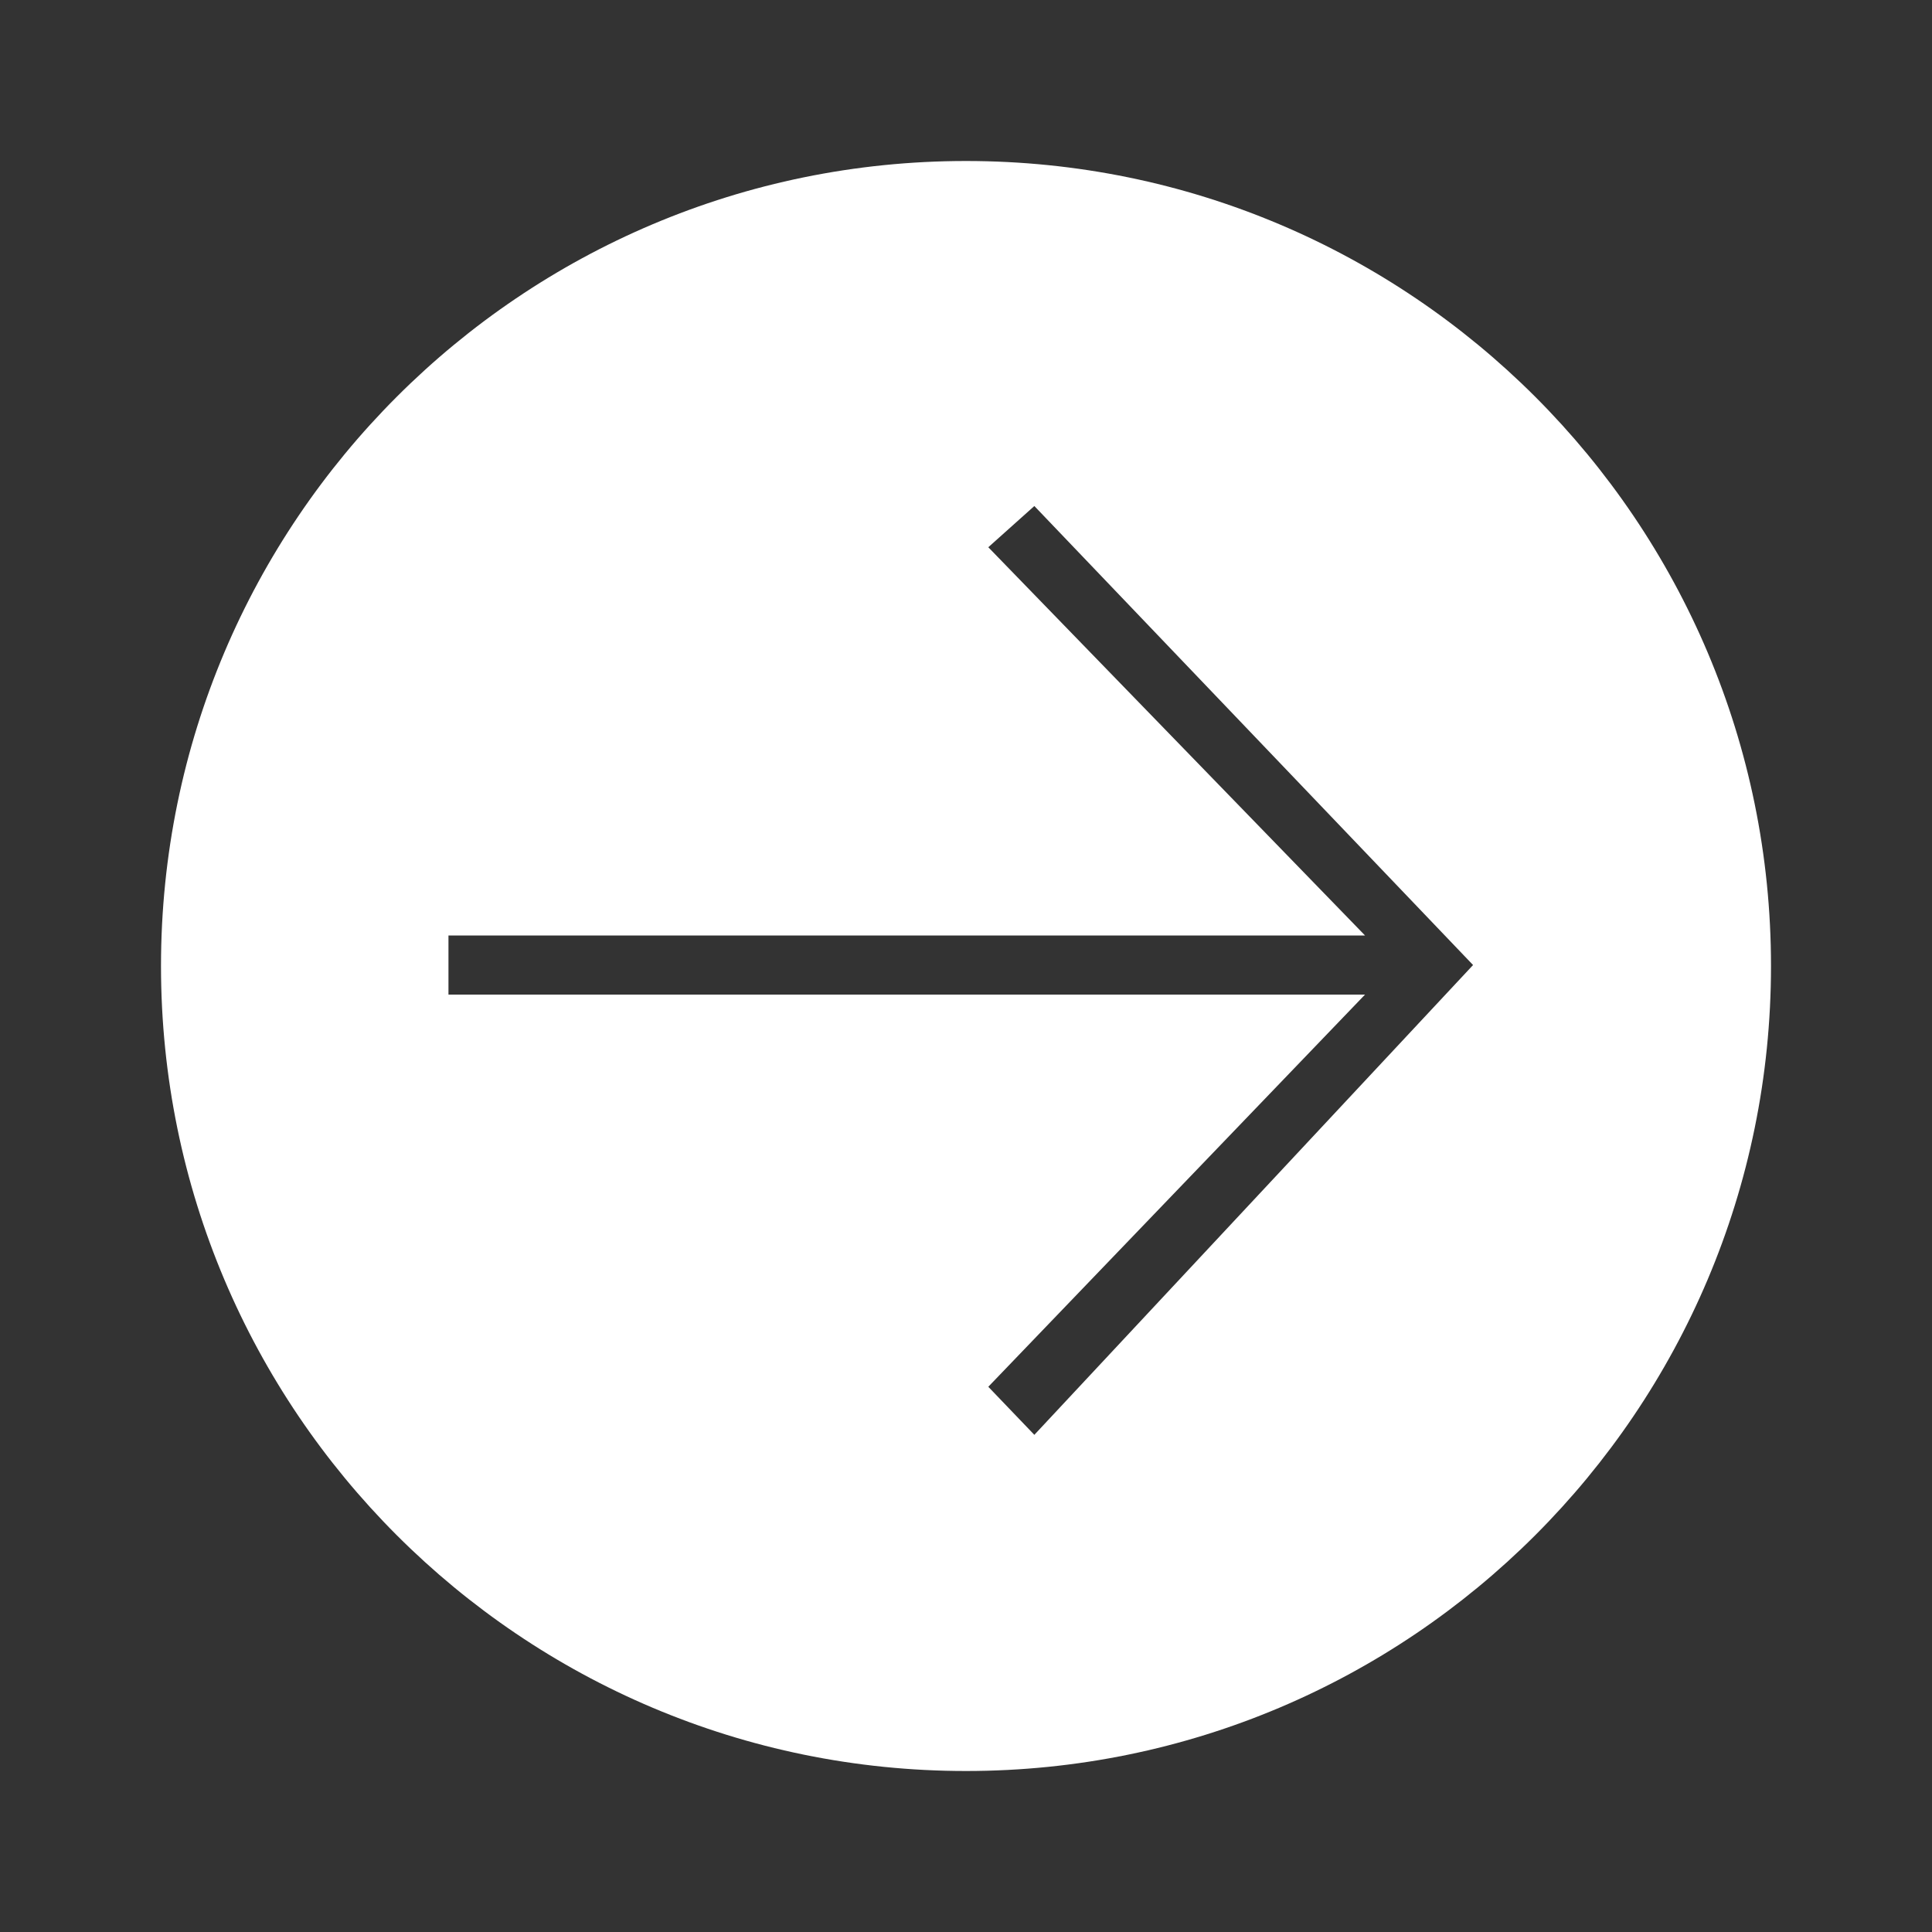 <svg width="24" height="24" viewBox="0 0 24 24" xmlns="http://www.w3.org/2000/svg"><rect x="0" y="0" width="24" height="24" fill="#333333" stroke="none"/><g fill="none" fill-rule="evenodd"><path d="M0 0h24v24H0z"/><path d="M12 22C6.477 22 2 17.523 2 12S6.477 2 12 2s10 4.477 10 10-4.477 10-10 10zM5.571 11.62v.735h11.386l-4.68 4.872.572.597 5.45-5.836-5.45-5.702-.572.512 4.68 4.823H5.57z" fill="#FFF"/></g></svg>
